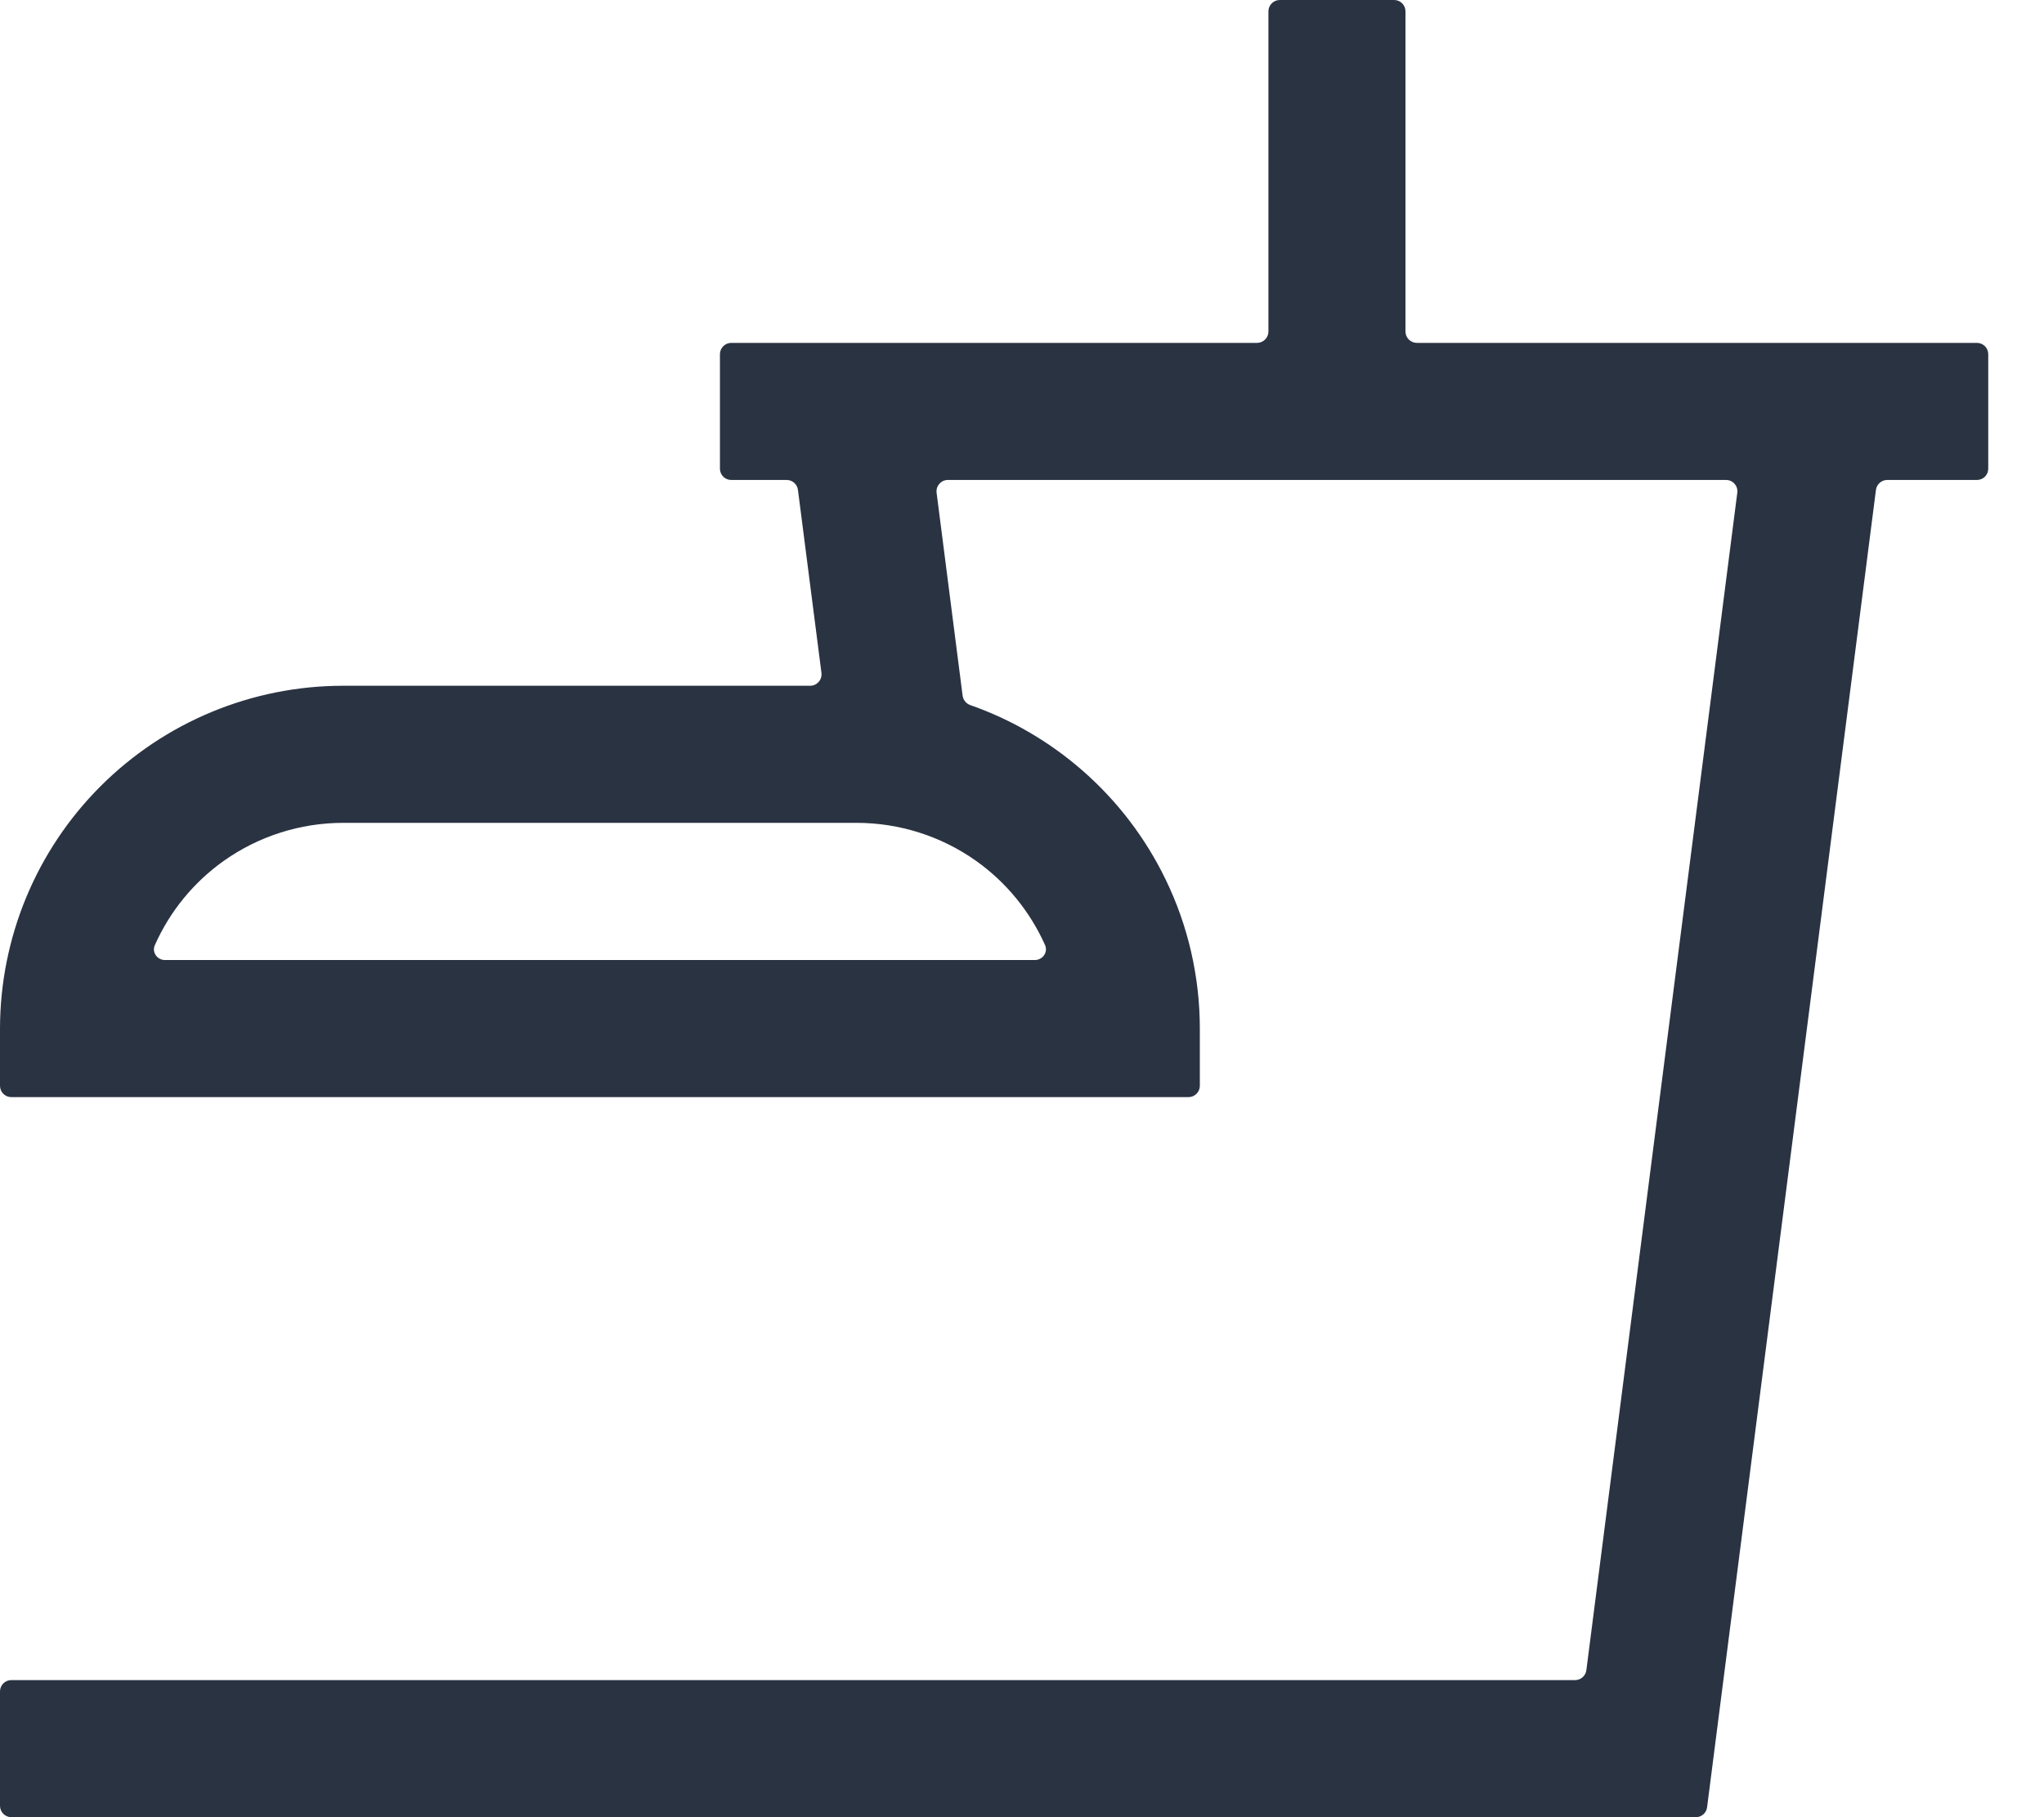<svg width="18" height="16" viewBox="0 0 18 16" fill="none" xmlns="http://www.w3.org/2000/svg">
<path d="M16.686 3.019H12.477C12.422 3.019 12.377 2.974 12.377 2.919V0.1C12.377 0.045 12.333 0 12.277 0H11.27C11.215 0 11.17 0.045 11.17 0.1V2.919C11.17 2.974 11.125 3.019 11.07 3.019H6.44C6.384 3.019 6.34 3.064 6.34 3.119V4.126C6.34 4.182 6.384 4.226 6.44 4.226H6.928C6.978 4.226 7.021 4.264 7.027 4.314L7.234 5.925C7.241 5.985 7.195 6.038 7.134 6.038H3.019C2.218 6.039 1.451 6.357 0.885 6.923C0.319 7.489 0.001 8.256 0 9.057V9.56C0 9.616 0.045 9.66 0.1 9.66H10.466C10.521 9.66 10.566 9.616 10.566 9.56V9.057C10.566 8.601 10.463 8.151 10.264 7.742C10.087 7.377 9.838 7.051 9.532 6.784C9.242 6.531 8.907 6.335 8.544 6.208C8.508 6.195 8.482 6.163 8.477 6.125L8.248 4.339C8.24 4.279 8.287 4.226 8.347 4.226H15.2C15.261 4.226 15.307 4.279 15.299 4.339L13.97 14.705C13.964 14.755 13.921 14.793 13.871 14.793H0.1C0.045 14.793 0 14.837 0 14.893V15.9C0 15.955 0.045 16 0.1 16H14.934C14.984 16 15.027 15.963 15.033 15.913L16.52 4.314C16.526 4.264 16.569 4.226 16.619 4.226H17.409C17.465 4.226 17.509 4.182 17.509 4.126V3.119C17.509 3.064 17.465 3.019 17.409 3.019H16.686ZM9.203 8.321C9.231 8.384 9.182 8.453 9.113 8.453H1.453C1.384 8.453 1.335 8.384 1.364 8.321C1.496 8.024 1.706 7.767 1.973 7.578C2.279 7.362 2.644 7.246 3.019 7.245H7.547C7.922 7.246 8.287 7.362 8.593 7.578C8.86 7.767 9.07 8.024 9.203 8.321Z" fill="#2A3342"/>
</svg>
